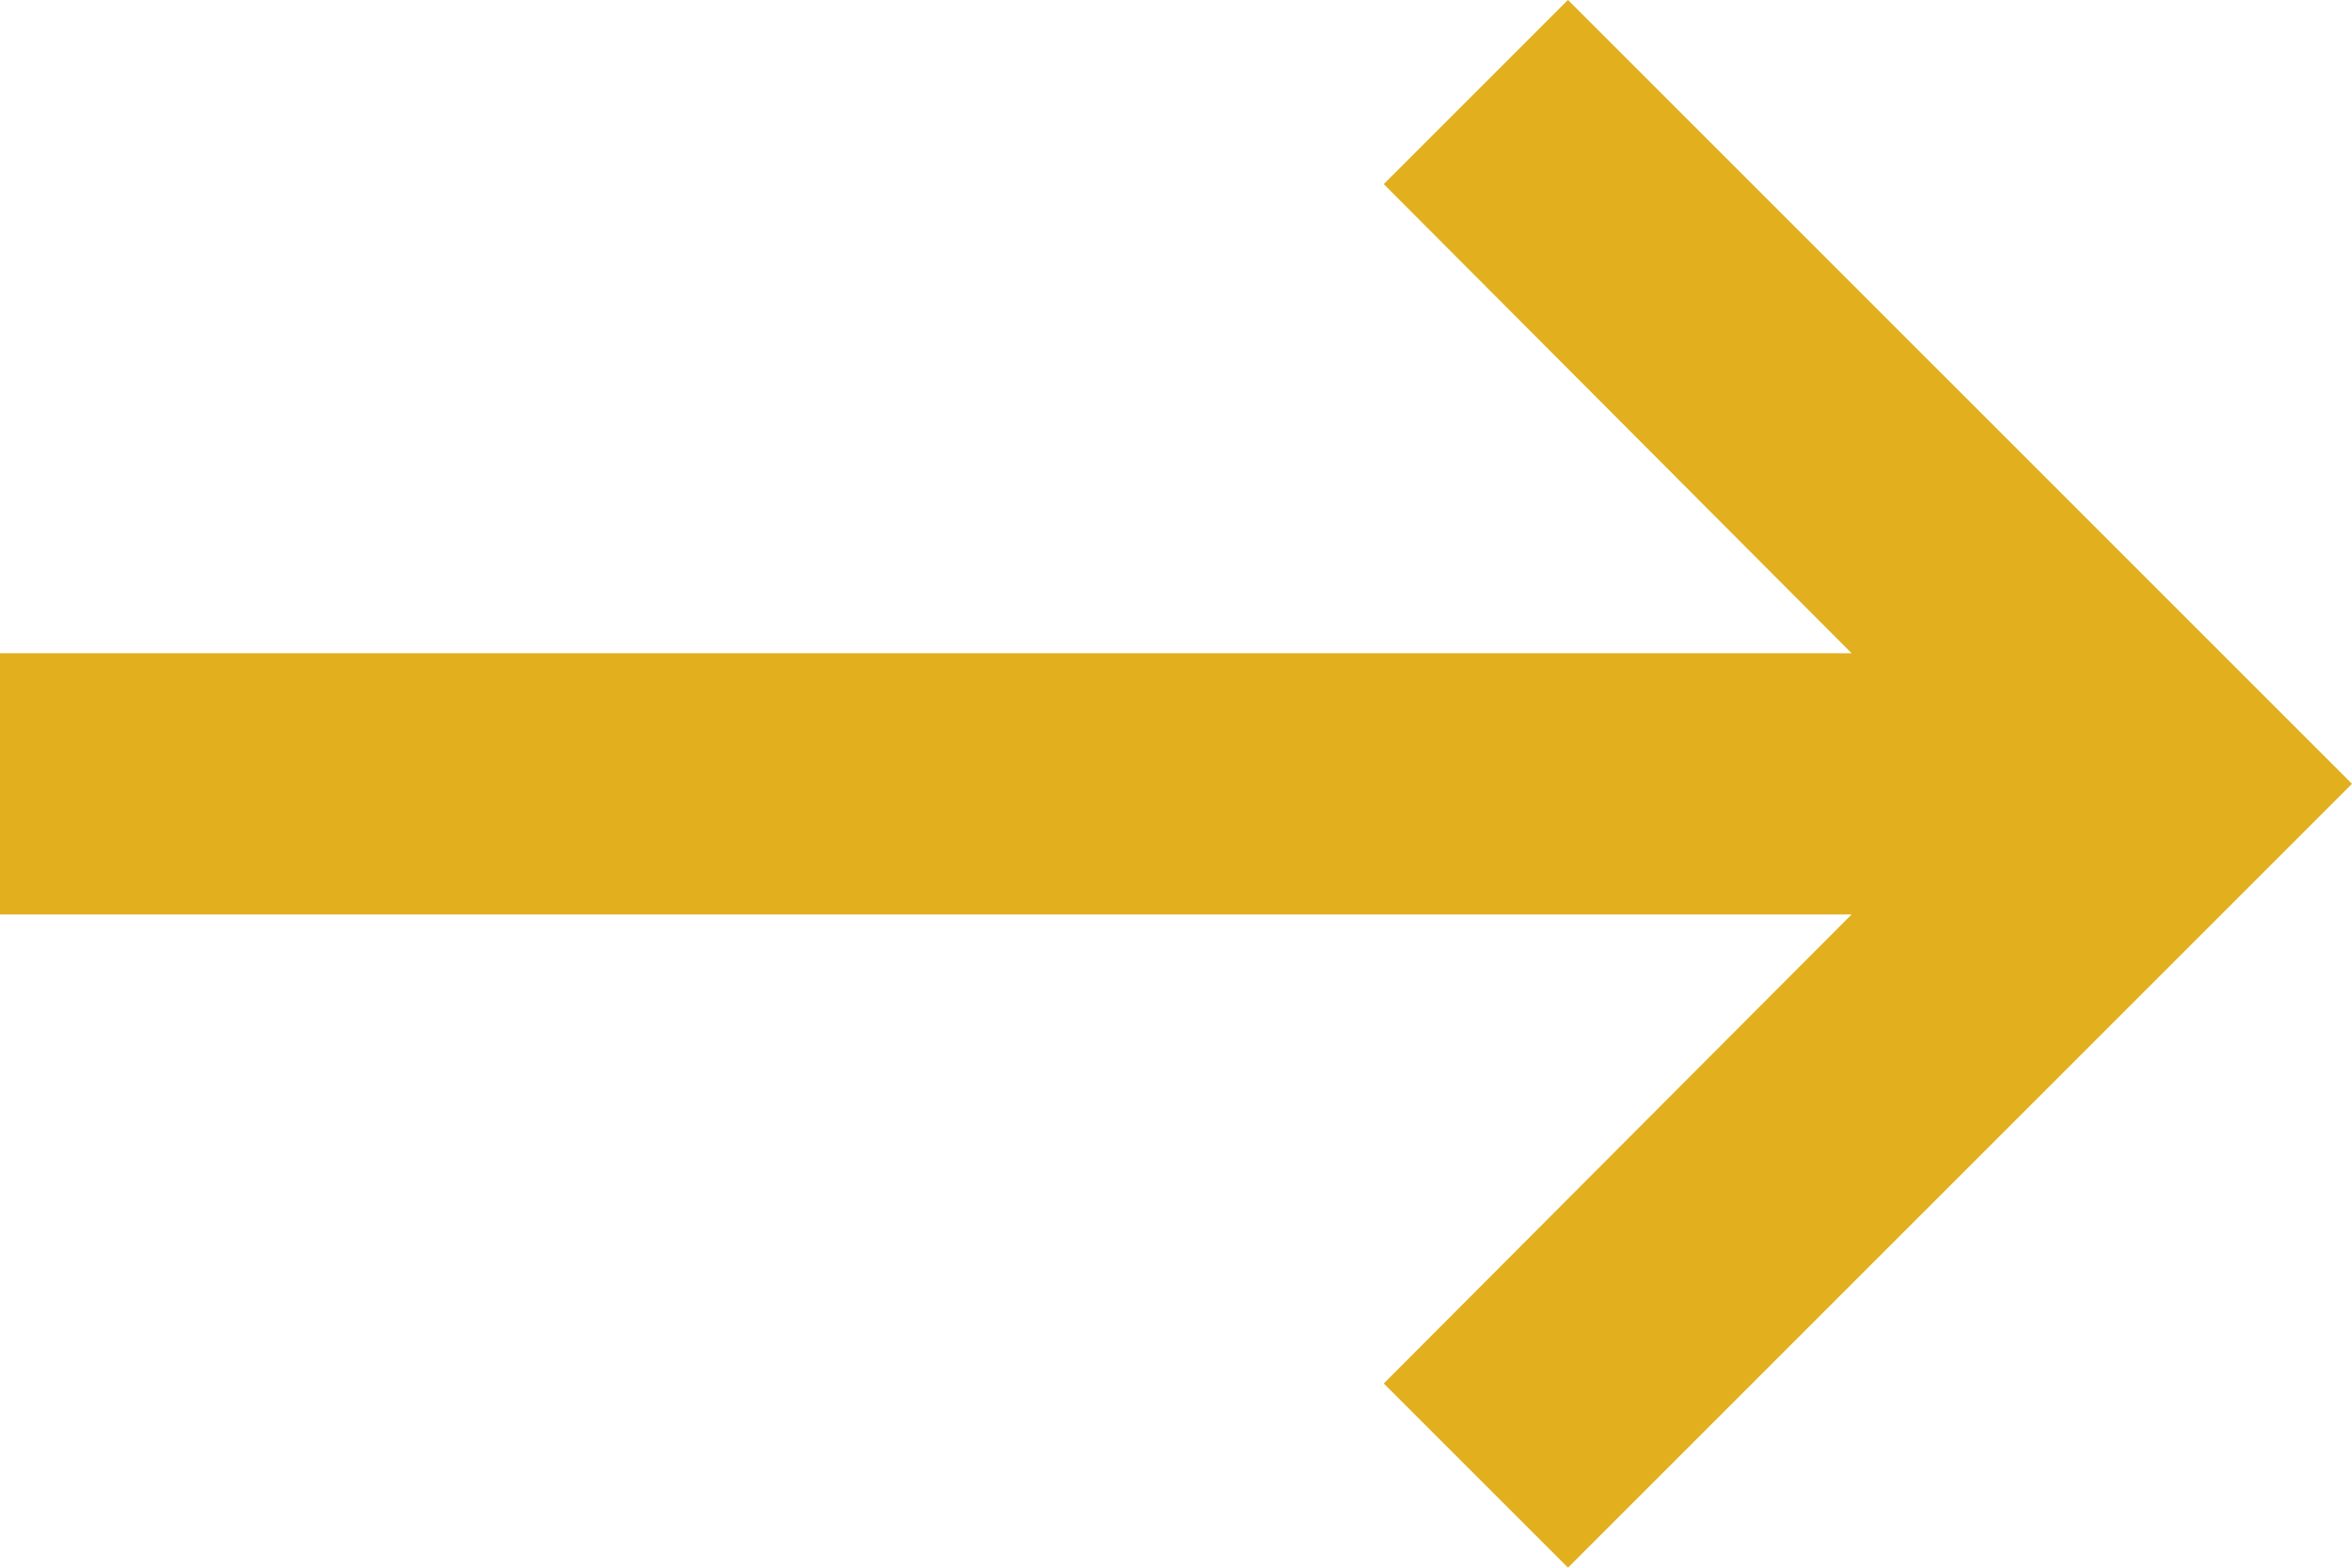 <svg xmlns="http://www.w3.org/2000/svg" width="30.809" height="20.539" viewBox="0 0 30.809 20.539">
  <path id="ic_keyboard_backspace_24px" d="M33.809,14.558H9.555l6.128-6.145L13.27,6,3,16.27l10.27,10.27,2.413-2.413L9.555,17.981H33.809Z" transform="translate(33.809 26.539) rotate(180)" fill="#e2af1f"/>
</svg>
